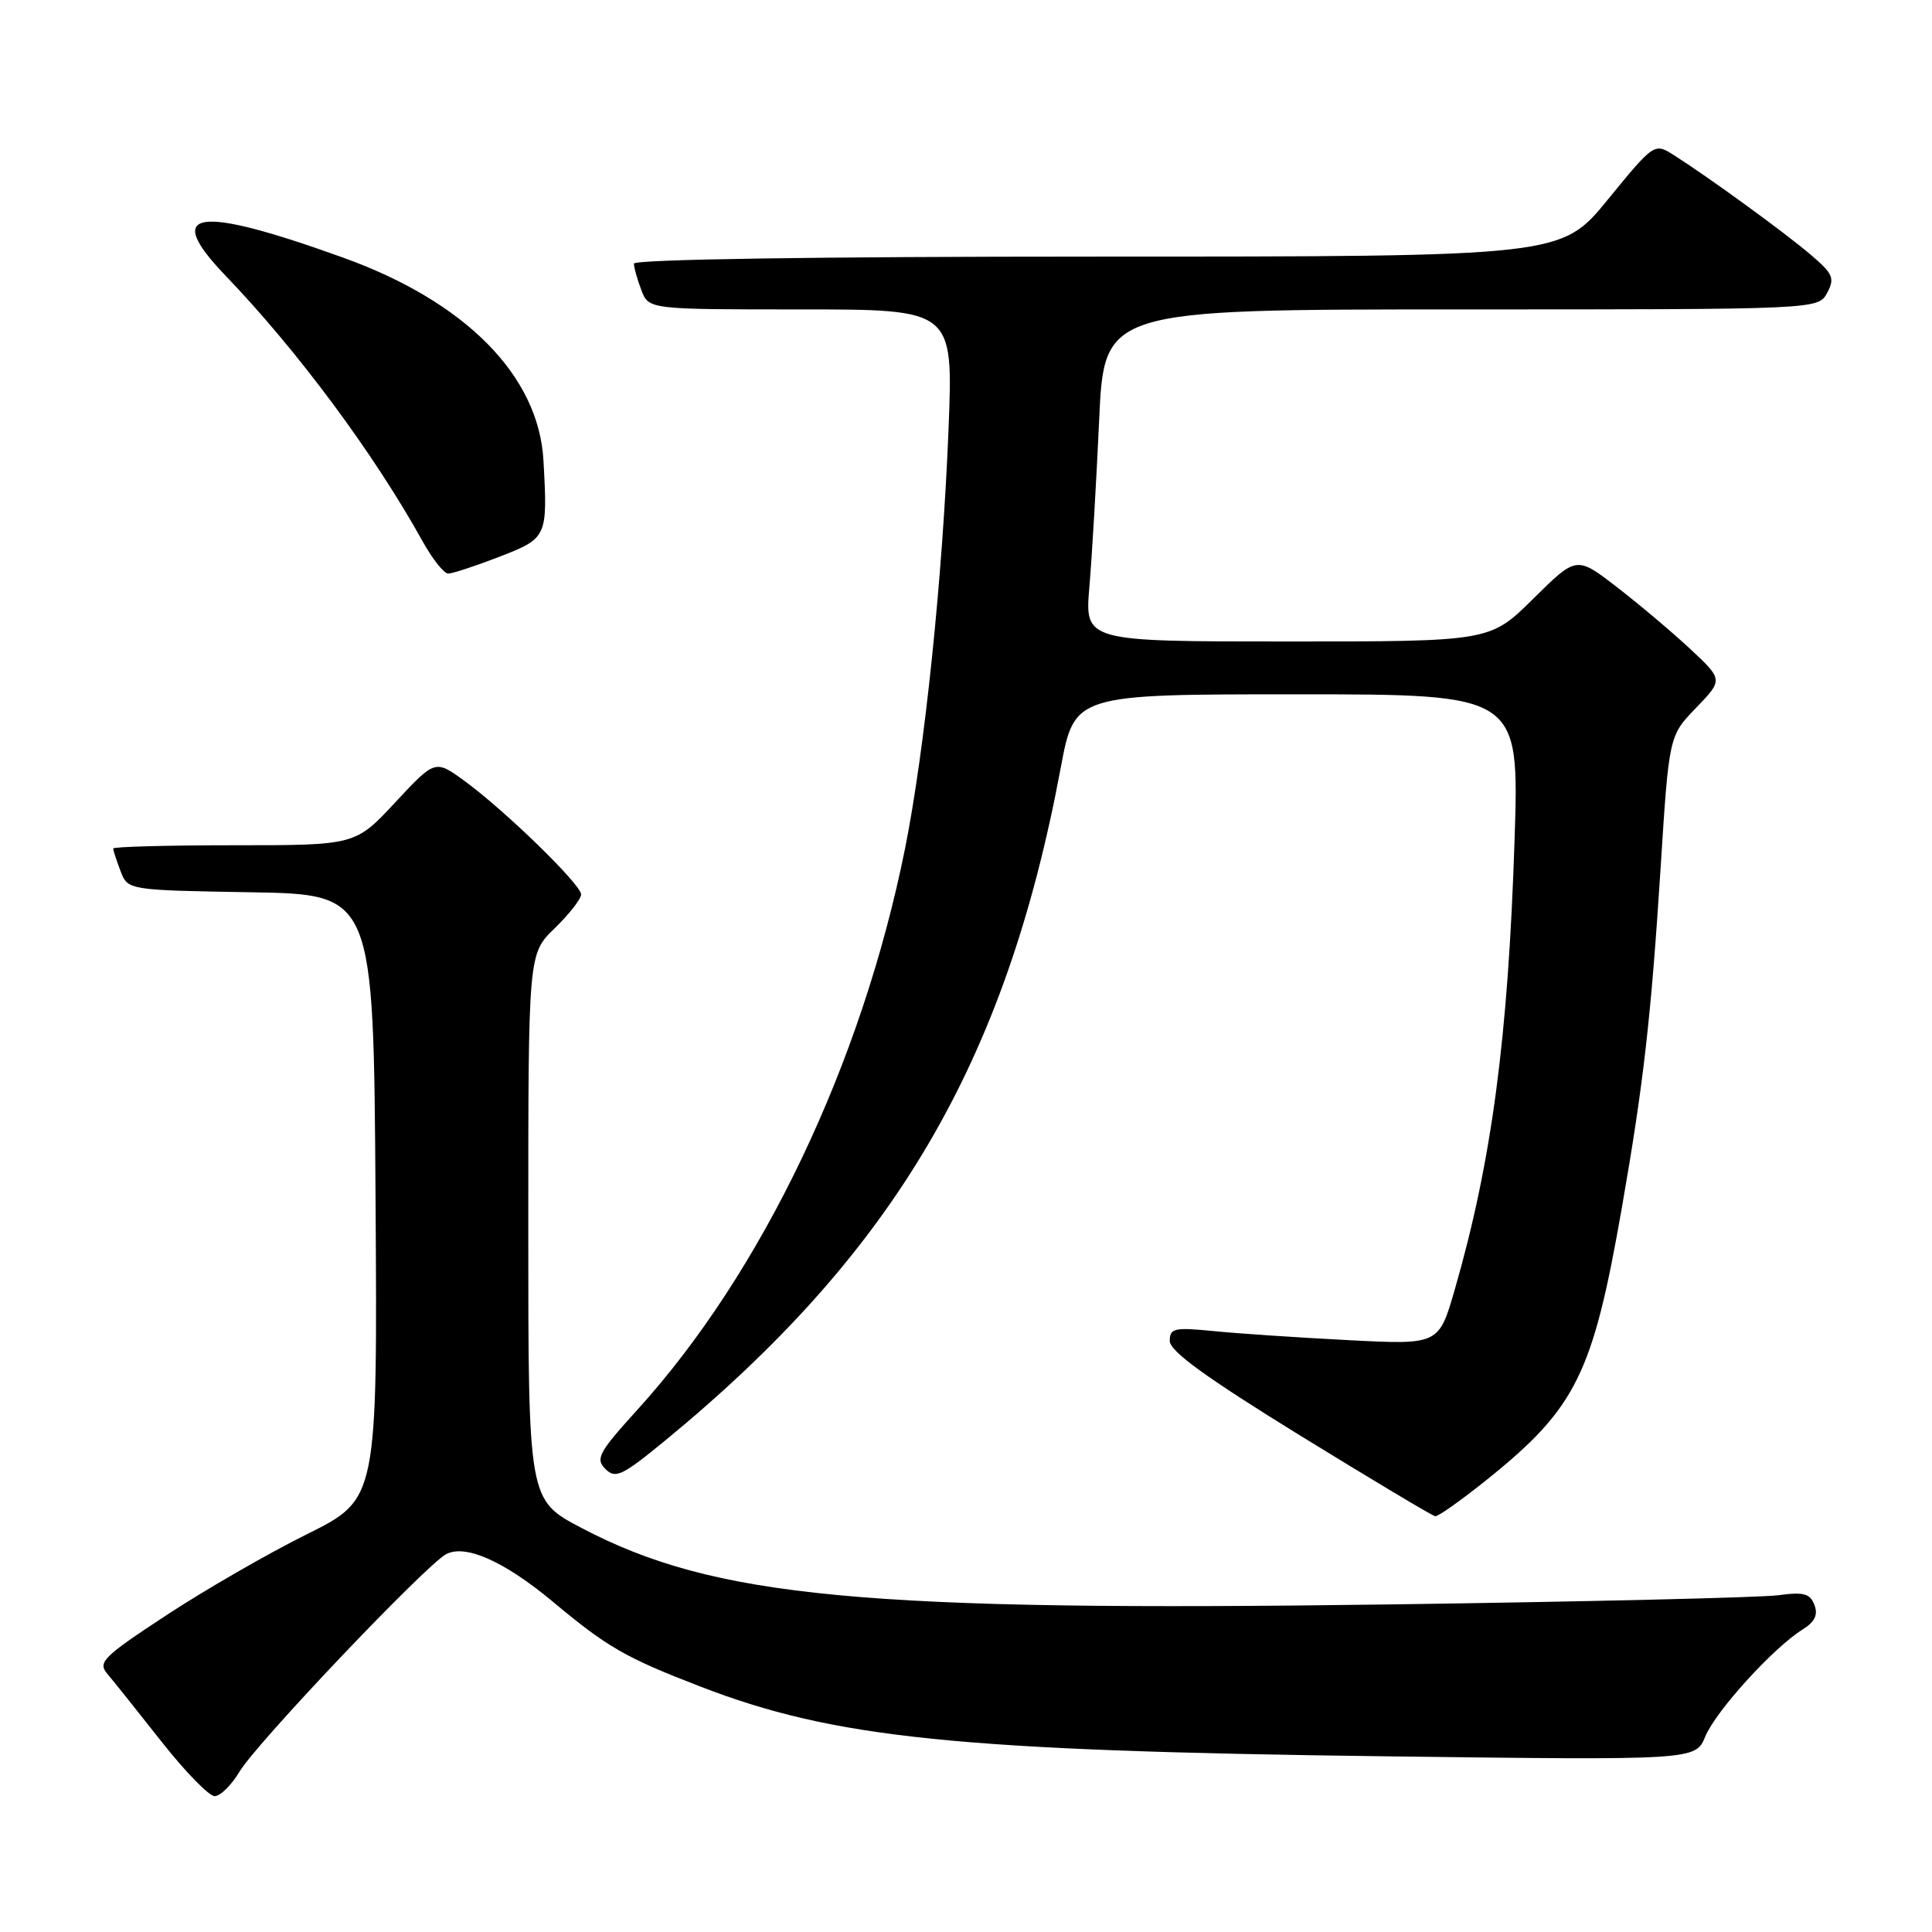 <?xml version="1.0" encoding="UTF-8" standalone="no"?>
<!DOCTYPE svg PUBLIC "-//W3C//DTD SVG 1.1//EN" "http://www.w3.org/Graphics/SVG/1.1/DTD/svg11.dtd" >
<svg xmlns="http://www.w3.org/2000/svg" xmlns:xlink="http://www.w3.org/1999/xlink" version="1.1" viewBox="0 0 256 256">
 <g >
 <path fill="currentColor"
d=" M 31.74 234.75 C 33.99 230.97 56.39 207.40 59.11 205.94 C 61.67 204.57 66.85 206.89 73.31 212.28 C 80.50 218.28 82.86 219.64 92.81 223.48 C 110.58 230.34 126.85 232.00 183.58 232.72 C 224.66 233.24 224.66 233.24 225.96 230.09 C 227.35 226.73 234.98 218.33 238.82 215.94 C 240.47 214.91 240.93 213.98 240.42 212.66 C 239.84 211.14 238.99 210.92 235.61 211.38 C 233.35 211.68 210.35 212.23 184.50 212.59 C 114.23 213.56 94.67 211.72 77.01 202.44 C 70.00 198.75 70.00 198.75 70.00 162.57 C 70.00 126.39 70.00 126.39 73.50 123.00 C 75.42 121.13 77.00 119.12 77.00 118.52 C 77.00 117.21 67.00 107.47 61.58 103.50 C 57.66 100.64 57.66 100.64 52.37 106.32 C 47.09 112.00 47.09 112.00 31.04 112.00 C 22.22 112.00 15.00 112.20 15.00 112.43 C 15.00 112.67 15.43 114.01 15.97 115.41 C 16.93 117.95 16.93 117.95 33.22 118.23 C 49.50 118.50 49.50 118.50 49.76 158.57 C 50.02 198.64 50.02 198.64 40.69 203.28 C 35.55 205.83 27.18 210.65 22.07 214.01 C 13.63 219.55 12.92 220.26 14.23 221.80 C 15.03 222.74 18.24 226.76 21.38 230.75 C 24.52 234.74 27.70 238.00 28.44 238.00 C 29.19 238.00 30.67 236.54 31.74 234.75 Z  M 197.00 196.08 C 208.84 186.57 211.05 182.12 214.91 160.00 C 217.78 143.57 218.77 134.83 220.04 115.00 C 221.15 97.50 221.15 97.50 224.74 93.79 C 228.33 90.07 228.33 90.07 223.92 85.95 C 221.49 83.69 217.11 80.00 214.19 77.75 C 208.89 73.67 208.89 73.67 203.16 79.34 C 197.44 85.00 197.44 85.00 170.59 85.00 C 143.73 85.00 143.73 85.00 144.35 77.75 C 144.69 73.76 145.27 63.86 145.64 55.75 C 146.30 41.00 146.30 41.00 193.62 41.00 C 240.93 41.00 240.93 41.00 242.11 38.80 C 243.15 36.85 242.89 36.27 239.89 33.72 C 236.41 30.76 226.57 23.60 221.85 20.59 C 219.21 18.91 219.21 18.91 213.04 26.45 C 206.87 34.00 206.87 34.00 145.44 34.00 C 108.00 34.00 84.00 34.37 84.00 34.93 C 84.00 35.45 84.44 37.02 84.98 38.43 C 85.95 41.00 85.95 41.00 106.13 41.00 C 126.31 41.00 126.31 41.00 125.69 56.75 C 124.91 76.54 122.52 99.52 119.91 112.50 C 114.17 140.98 101.00 168.58 84.44 186.82 C 79.34 192.44 78.87 193.30 80.21 194.64 C 81.55 195.98 82.42 195.57 88.11 190.90 C 118.49 165.94 133.25 140.85 140.55 101.75 C 142.37 92.00 142.37 92.00 171.84 92.00 C 201.31 92.00 201.31 92.00 200.69 111.25 C 199.84 137.48 197.67 153.85 192.77 170.85 C 190.65 178.20 190.65 178.20 178.57 177.57 C 171.93 177.23 163.91 176.69 160.75 176.37 C 155.59 175.86 155.00 176.00 155.00 177.68 C 155.00 179.04 159.81 182.53 172.25 190.20 C 181.74 196.04 189.81 200.87 190.18 200.91 C 190.56 200.96 193.63 198.78 197.00 196.08 Z  M 66.21 73.76 C 72.51 71.31 72.58 71.17 72.01 61.00 C 71.38 49.79 61.70 39.98 45.50 34.15 C 26.00 27.12 21.51 27.79 29.86 36.50 C 39.46 46.50 49.56 60.12 56.01 71.75 C 57.31 74.09 58.83 76.00 59.39 76.00 C 59.96 76.00 63.03 74.99 66.21 73.76 Z "/>
</g>
</svg>